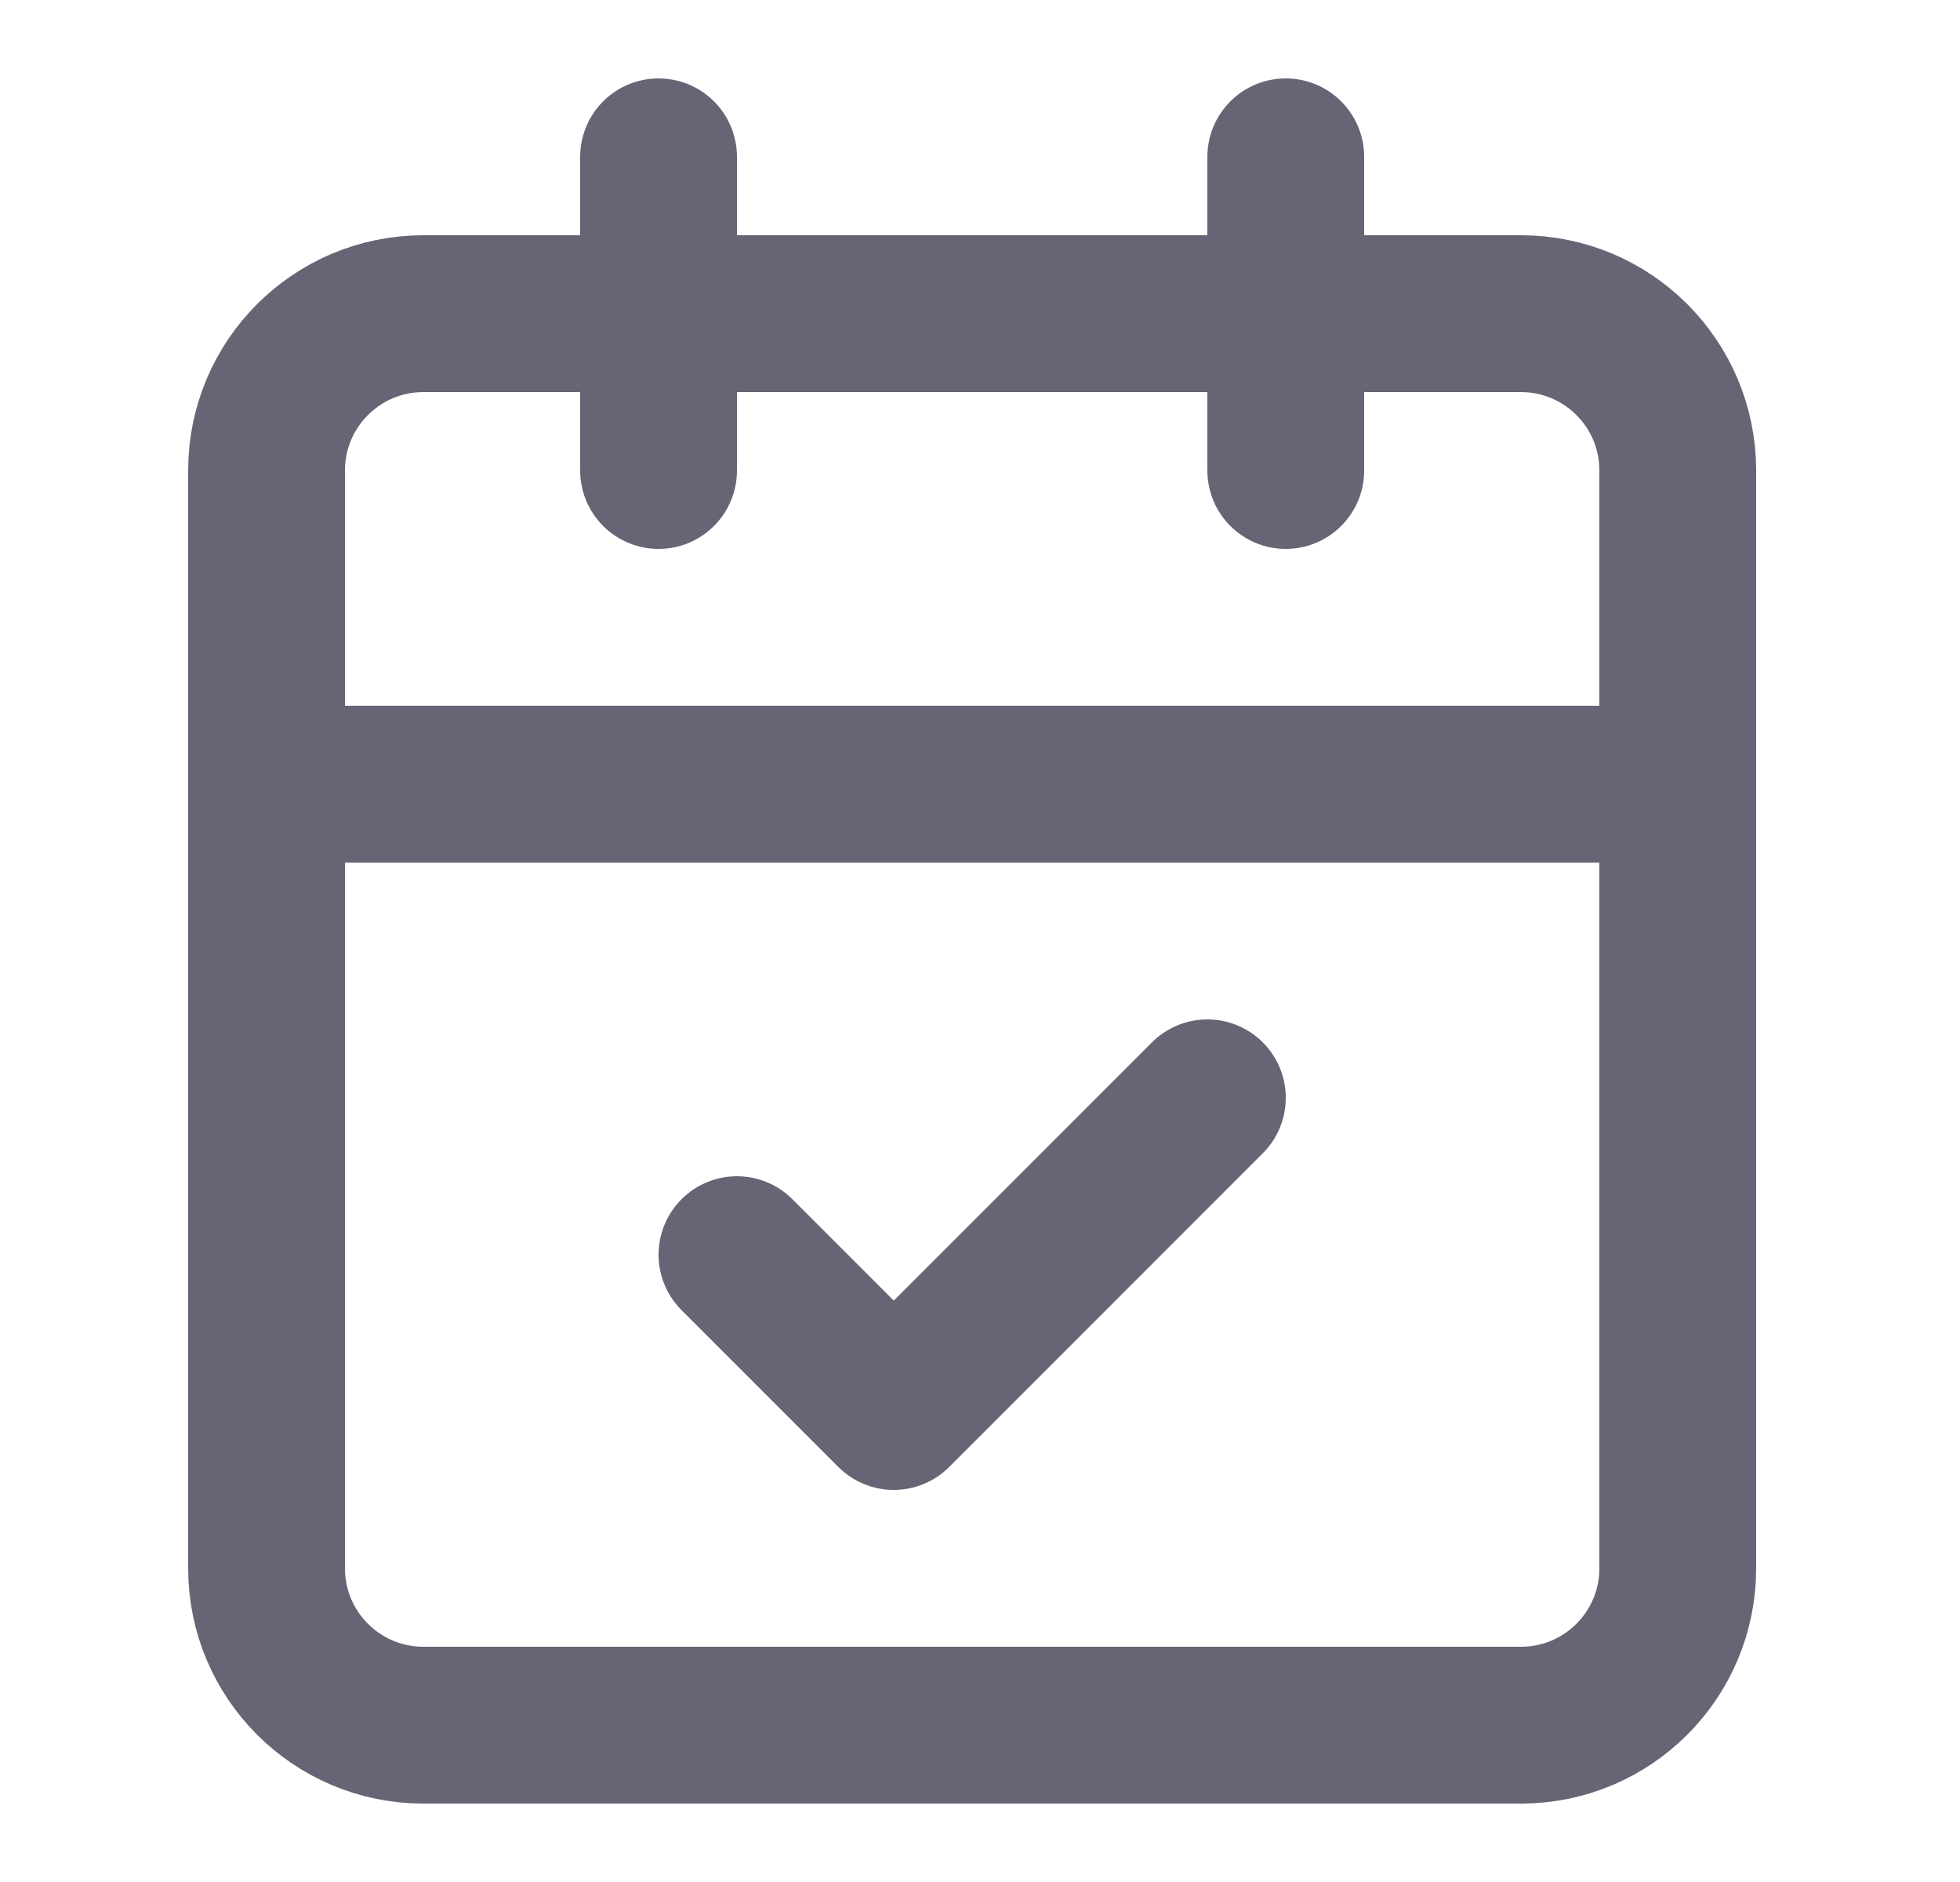 <svg width="25" height="24" viewBox="0 0 25 24" fill="none" xmlns="http://www.w3.org/2000/svg">
<path d="M19.4 4H5.4C4.296 4 3.4 4.895 3.4 6V20C3.4 21.105 4.296 22 5.4 22H19.4C20.505 22 21.4 21.105 21.4 20V6C21.4 4.895 20.505 4 19.4 4Z" stroke="#656575" stroke-width="2" stroke-linecap="round" stroke-linejoin="round"/>
<path d="M16.4 2V6" stroke="#656575" stroke-width="2" stroke-linecap="round" stroke-linejoin="round"/>
<path d="M8.4 2V6" stroke="#656575" stroke-width="2" stroke-linecap="round" stroke-linejoin="round"/>
<path d="M3.4 10H21.4" stroke="#656575" stroke-width="2" stroke-linecap="round" stroke-linejoin="round"/>
<path d="M9.4 16L11.4 18L15.4 14" stroke="#656575" stroke-width="2" stroke-linecap="round" stroke-linejoin="round"/>
</svg>
